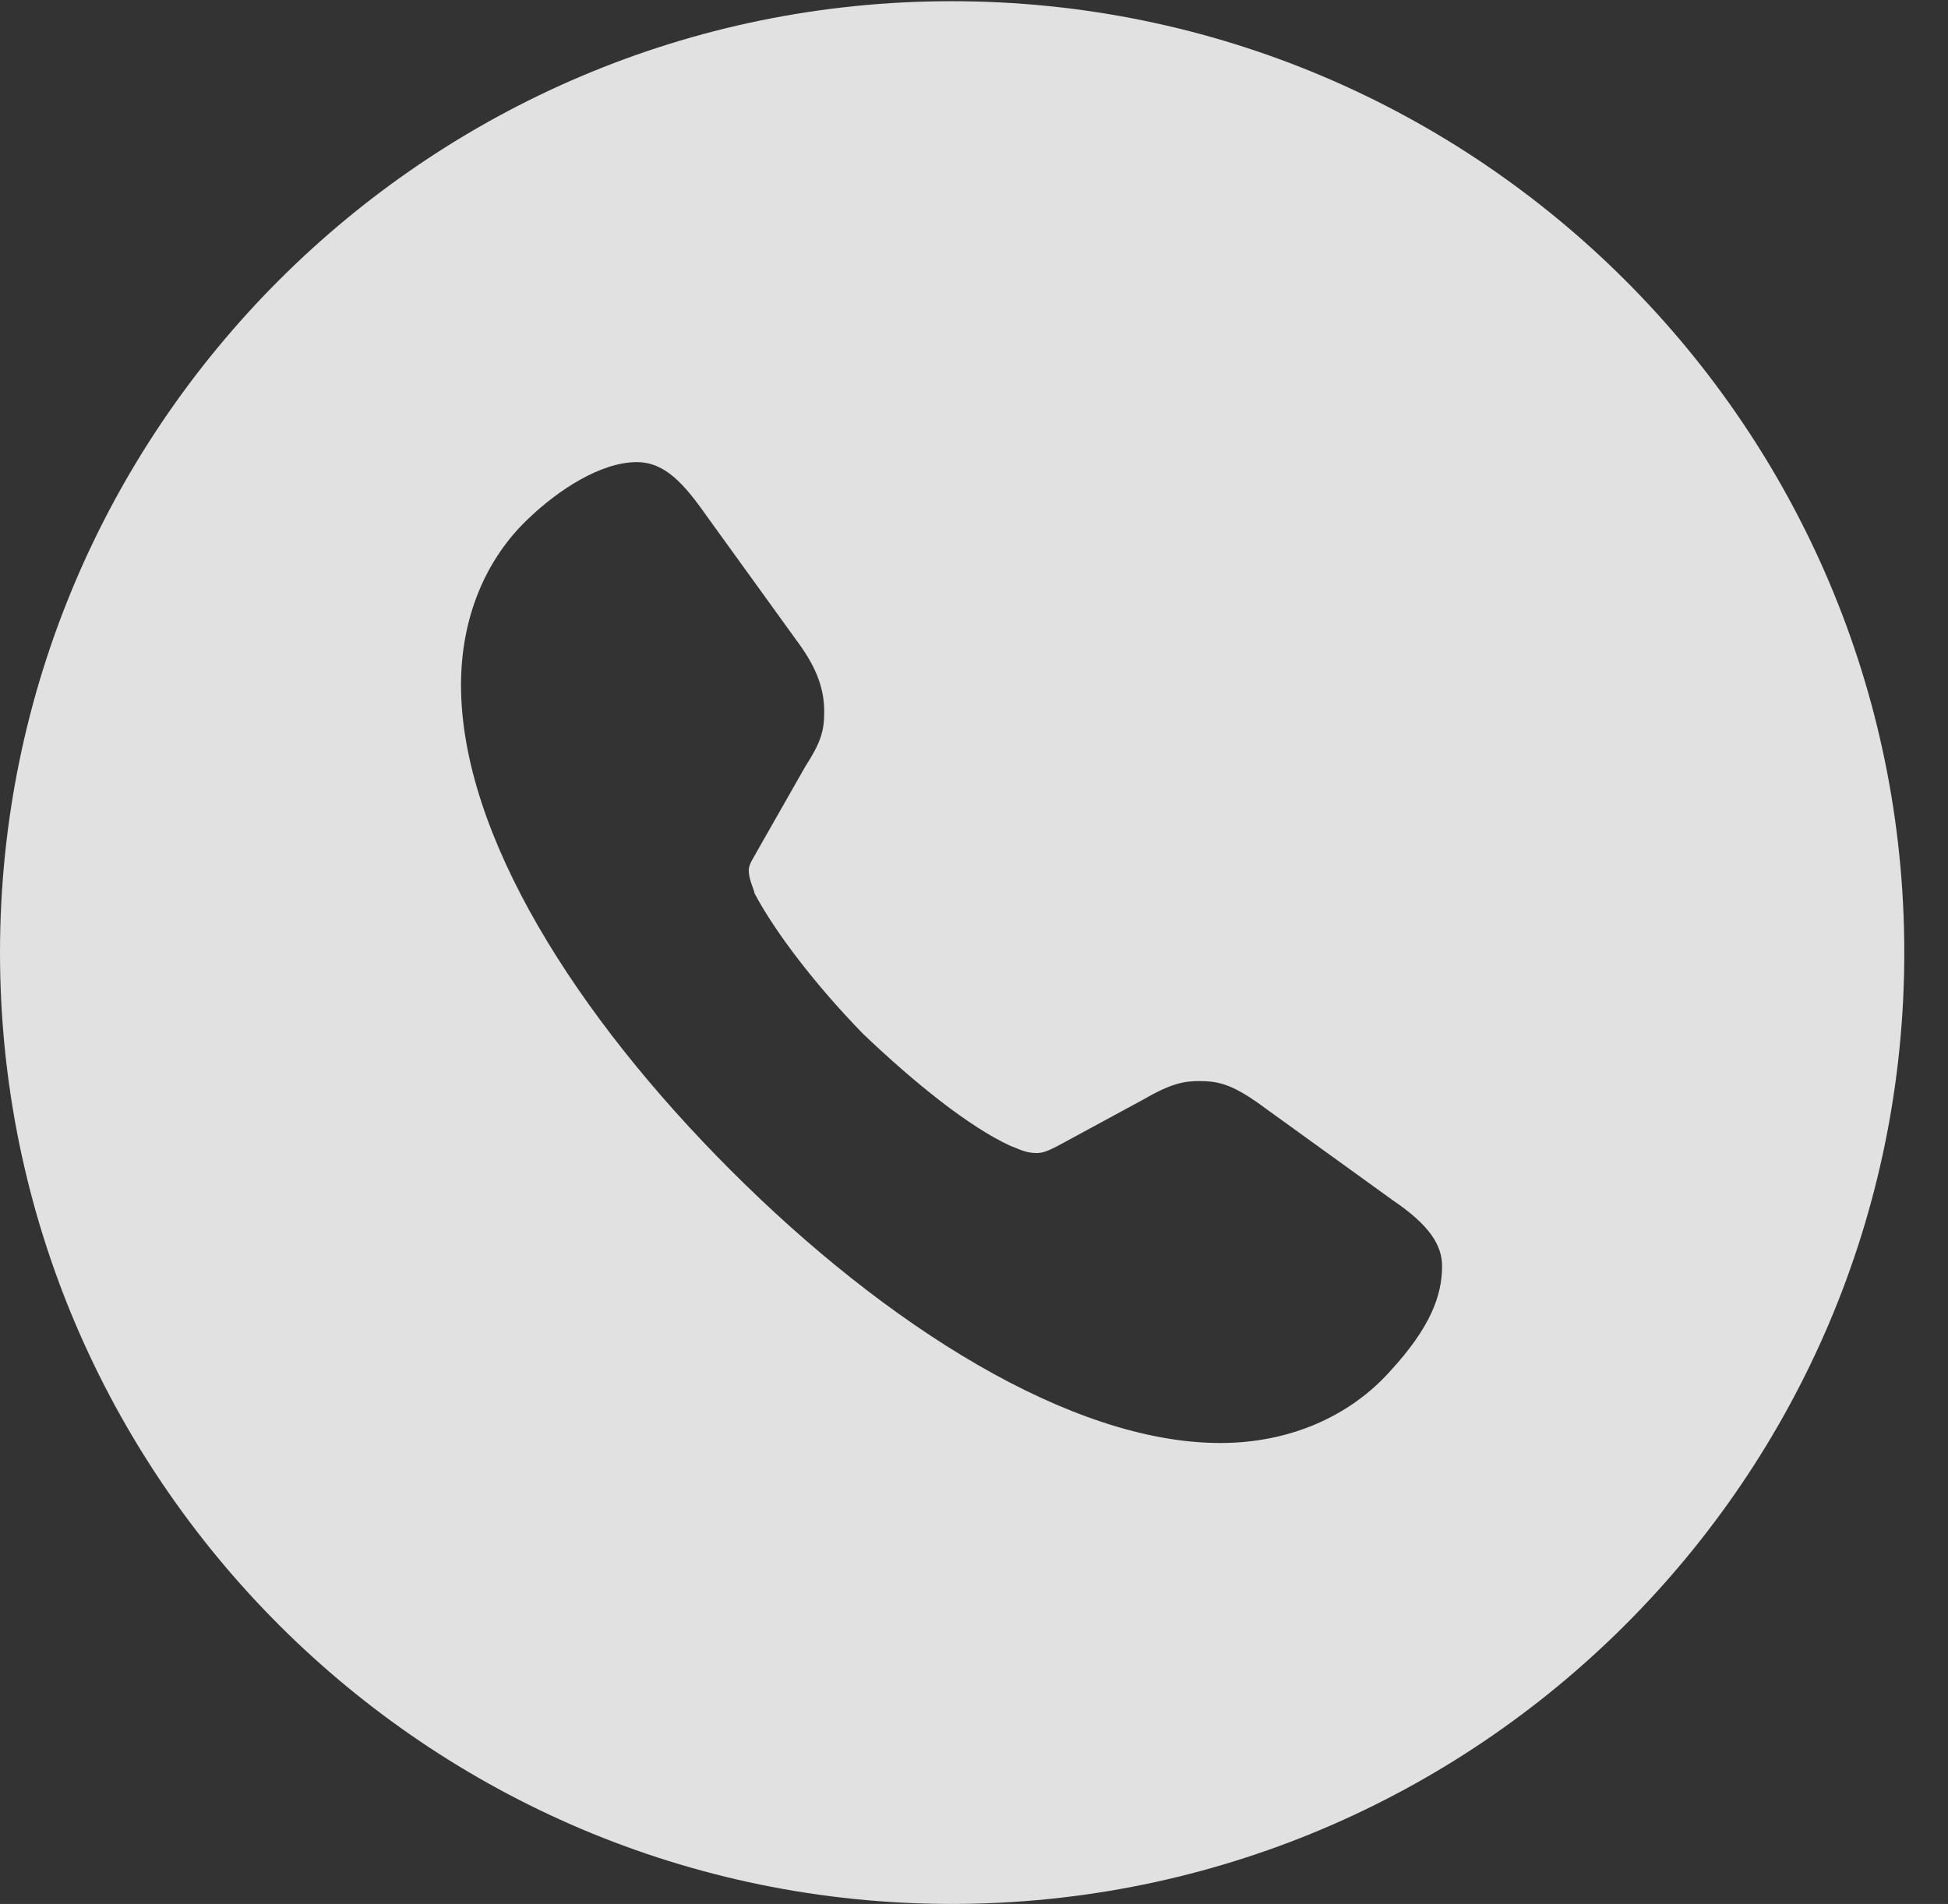 <?xml version="1.0" encoding="UTF-8"?>
<!--Generator: Apple Native CoreSVG 326-->
<!DOCTYPE svg
PUBLIC "-//W3C//DTD SVG 1.1//EN"
       "http://www.w3.org/Graphics/SVG/1.1/DTD/svg11.dtd">
<svg version="1.1" xmlns="http://www.w3.org/2000/svg" xmlns:xlink="http://www.w3.org/1999/xlink" viewBox="0 0 16.133 15.771">
 <rect x="0" y="0" width="16.133" height="15.771" fill="#333333" stroke="none"/>
 <g>
  <rect height="15.771" opacity="0" width="16.133" x="0" y="0"/>
  <path d="M15.771 7.891C15.771 12.236 12.236 15.771 7.881 15.771C3.535 15.771 0 12.236 0 7.891C0 3.545 3.535 0.01 7.881 0.01C12.236 0.01 15.771 3.545 15.771 7.891ZM4.375 4.297C4.014 4.639 3.818 5.127 3.818 5.674C3.818 6.914 4.775 8.418 6.055 9.697C7.334 10.977 8.867 11.953 10.107 11.953C10.684 11.953 11.182 11.729 11.514 11.357C11.846 10.996 11.943 10.732 11.943 10.488C11.943 10.312 11.836 10.146 11.533 9.941L10.479 9.18C10.215 8.984 10.098 8.955 9.932 8.955C9.805 8.955 9.697 8.975 9.463 9.111L8.76 9.492C8.682 9.531 8.643 9.551 8.584 9.551C8.496 9.551 8.447 9.521 8.369 9.492C8.027 9.336 7.568 8.965 7.148 8.564C6.748 8.154 6.416 7.715 6.25 7.402C6.24 7.354 6.201 7.285 6.201 7.207C6.201 7.158 6.24 7.109 6.27 7.051L6.67 6.348C6.797 6.152 6.826 6.055 6.826 5.898C6.826 5.723 6.777 5.547 6.602 5.312L5.869 4.297C5.664 4.004 5.508 3.828 5.273 3.828C4.98 3.828 4.629 4.053 4.375 4.297Z" fill="white" fill-opacity="0.85"/>
 </g>
</svg>

